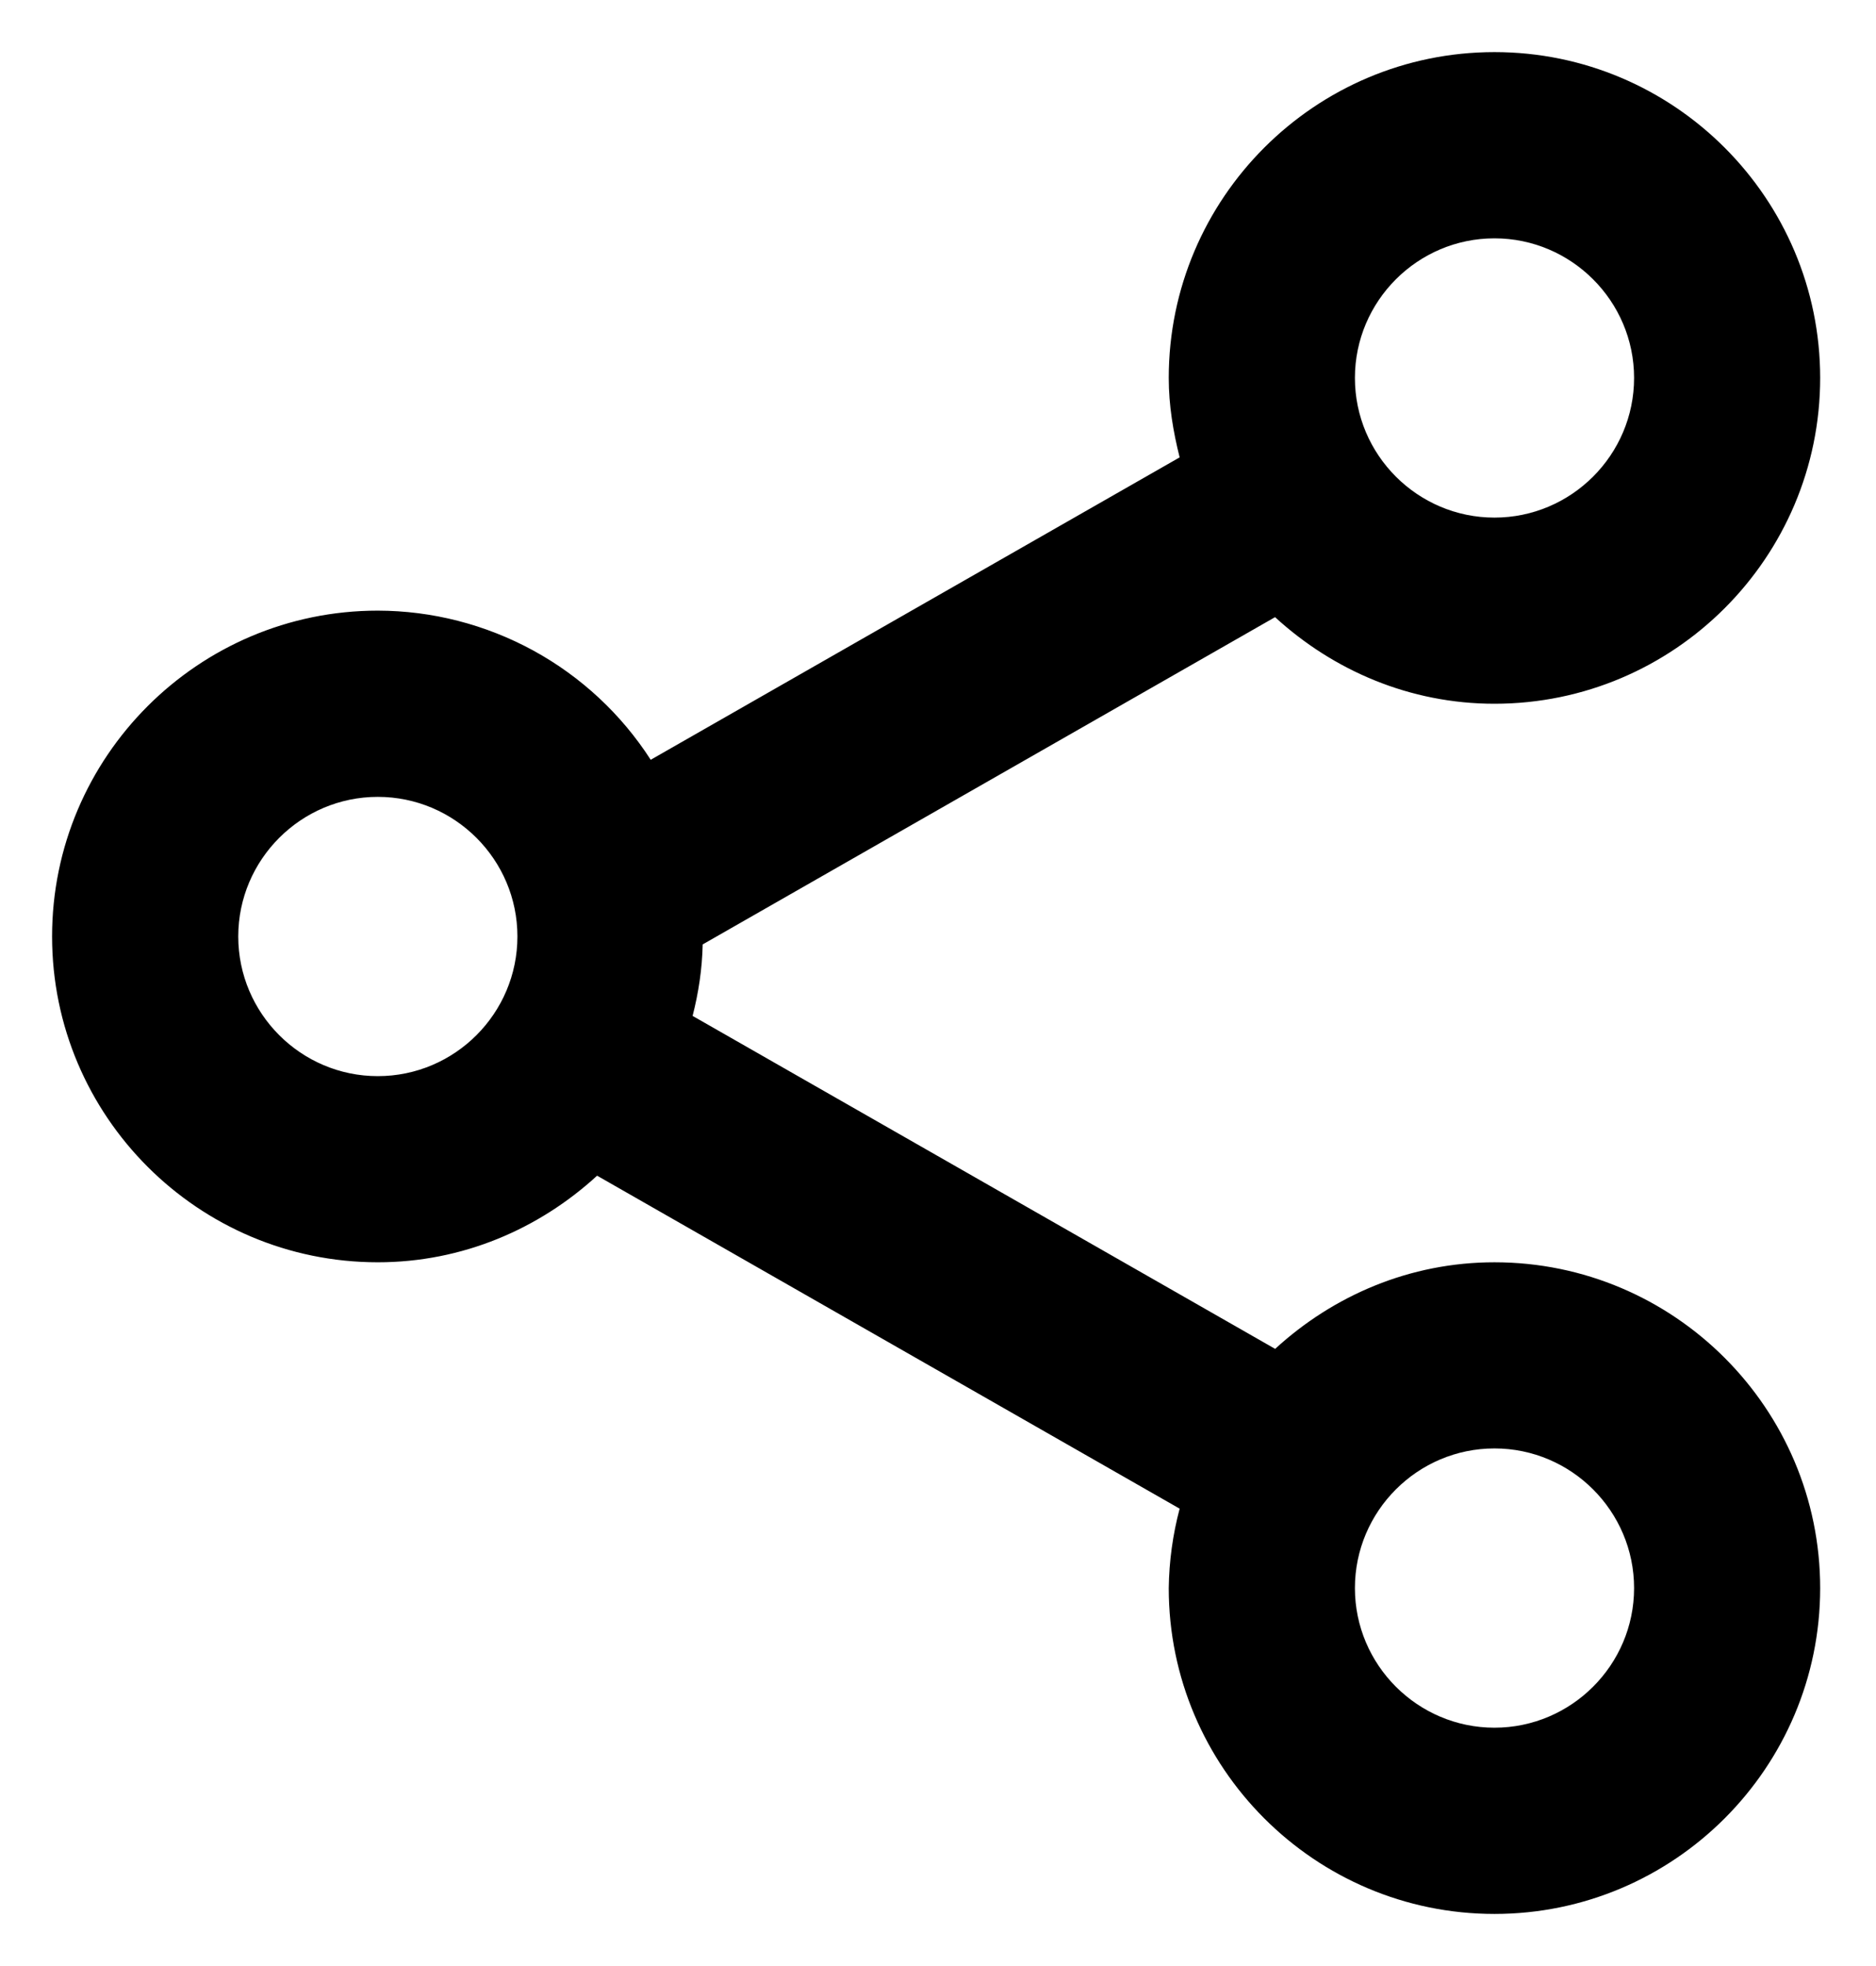 <svg width="21" height="22" viewBox="0 0 21 22" fill="none" xmlns="http://www.w3.org/2000/svg">
    <path d="M4.229 14.125C5.177 14.125 6.034 13.752 6.684 13.156L13.205 16.882C13.128 17.172 13.087 17.471 13.083 17.771C13.083 19.781 14.719 21.417 16.729 21.417C18.739 21.417 20.375 19.781 20.375 17.771C20.375 15.761 18.739 14.125 16.729 14.125C15.781 14.125 14.924 14.498 14.274 15.094L7.753 11.368C7.819 11.111 7.86 10.845 7.866 10.568L14.273 6.906C14.924 7.502 15.781 7.875 16.729 7.875C18.739 7.875 20.375 6.24 20.375 4.229C20.375 2.219 18.739 0.583 16.729 0.583C14.719 0.583 13.083 2.219 13.083 4.229C13.083 4.538 13.133 4.831 13.205 5.118L7.284 8.502C6.955 7.991 6.503 7.571 5.969 7.279C5.435 6.988 4.837 6.834 4.229 6.833C2.219 6.833 0.583 8.469 0.583 10.479C0.583 12.49 2.219 14.125 4.229 14.125ZM16.729 16.208C17.59 16.208 18.292 16.909 18.292 17.771C18.292 18.632 17.59 19.333 16.729 19.333C15.868 19.333 15.167 18.632 15.167 17.771C15.167 16.909 15.868 16.208 16.729 16.208ZM16.729 2.667C17.59 2.667 18.292 3.368 18.292 4.229C18.292 5.091 17.59 5.792 16.729 5.792C15.868 5.792 15.167 5.091 15.167 4.229C15.167 3.368 15.868 2.667 16.729 2.667ZM4.229 8.917C5.091 8.917 5.792 9.618 5.792 10.479C5.792 11.341 5.091 12.042 4.229 12.042C3.368 12.042 2.667 11.341 2.667 10.479C2.667 9.618 3.368 8.917 4.229 8.917Z" fill="black"/>
    <path fill-rule="evenodd" clip-rule="evenodd" d="M5.792 10.479C5.792 11.342 5.092 12.042 4.229 12.042C5.091 12.042 5.792 11.341 5.792 10.479ZM4.229 8.917C5.091 8.917 5.792 9.618 5.792 10.479C5.792 9.616 5.092 8.917 4.229 8.917ZM4.229 12.042C3.368 12.042 2.667 11.341 2.667 10.479C2.667 11.342 3.366 12.042 4.229 12.042ZM2.667 10.479C2.667 9.618 3.368 8.917 4.229 8.917C3.366 8.917 2.667 9.616 2.667 10.479Z" fill="black"/>
    <path fill-rule="evenodd" clip-rule="evenodd" d="M18.292 4.229C18.292 5.092 17.592 5.792 16.729 5.792C17.59 5.792 18.292 5.091 18.292 4.229ZM16.729 5.792C15.866 5.792 15.167 5.092 15.167 4.229C15.167 5.091 15.868 5.792 16.729 5.792ZM16.729 2.667C17.59 2.667 18.292 3.368 18.292 4.229C18.292 3.366 17.592 2.667 16.729 2.667ZM15.167 4.229C15.167 3.366 15.866 2.667 16.729 2.667C15.868 2.667 15.167 3.368 15.167 4.229Z" fill="black"/>
    <path fill-rule="evenodd" clip-rule="evenodd" d="M18.292 17.771C18.292 18.634 17.592 19.333 16.729 19.333C17.59 19.333 18.292 18.632 18.292 17.771ZM16.729 19.333C15.866 19.333 15.167 18.634 15.167 17.771C15.167 18.632 15.868 19.333 16.729 19.333ZM16.729 16.208C17.59 16.208 18.292 16.909 18.292 17.771C18.292 16.908 17.592 16.208 16.729 16.208ZM15.167 17.771C15.167 16.908 15.866 16.208 16.729 16.208C15.868 16.208 15.167 16.909 15.167 17.771Z" fill="black"/>
</svg>
